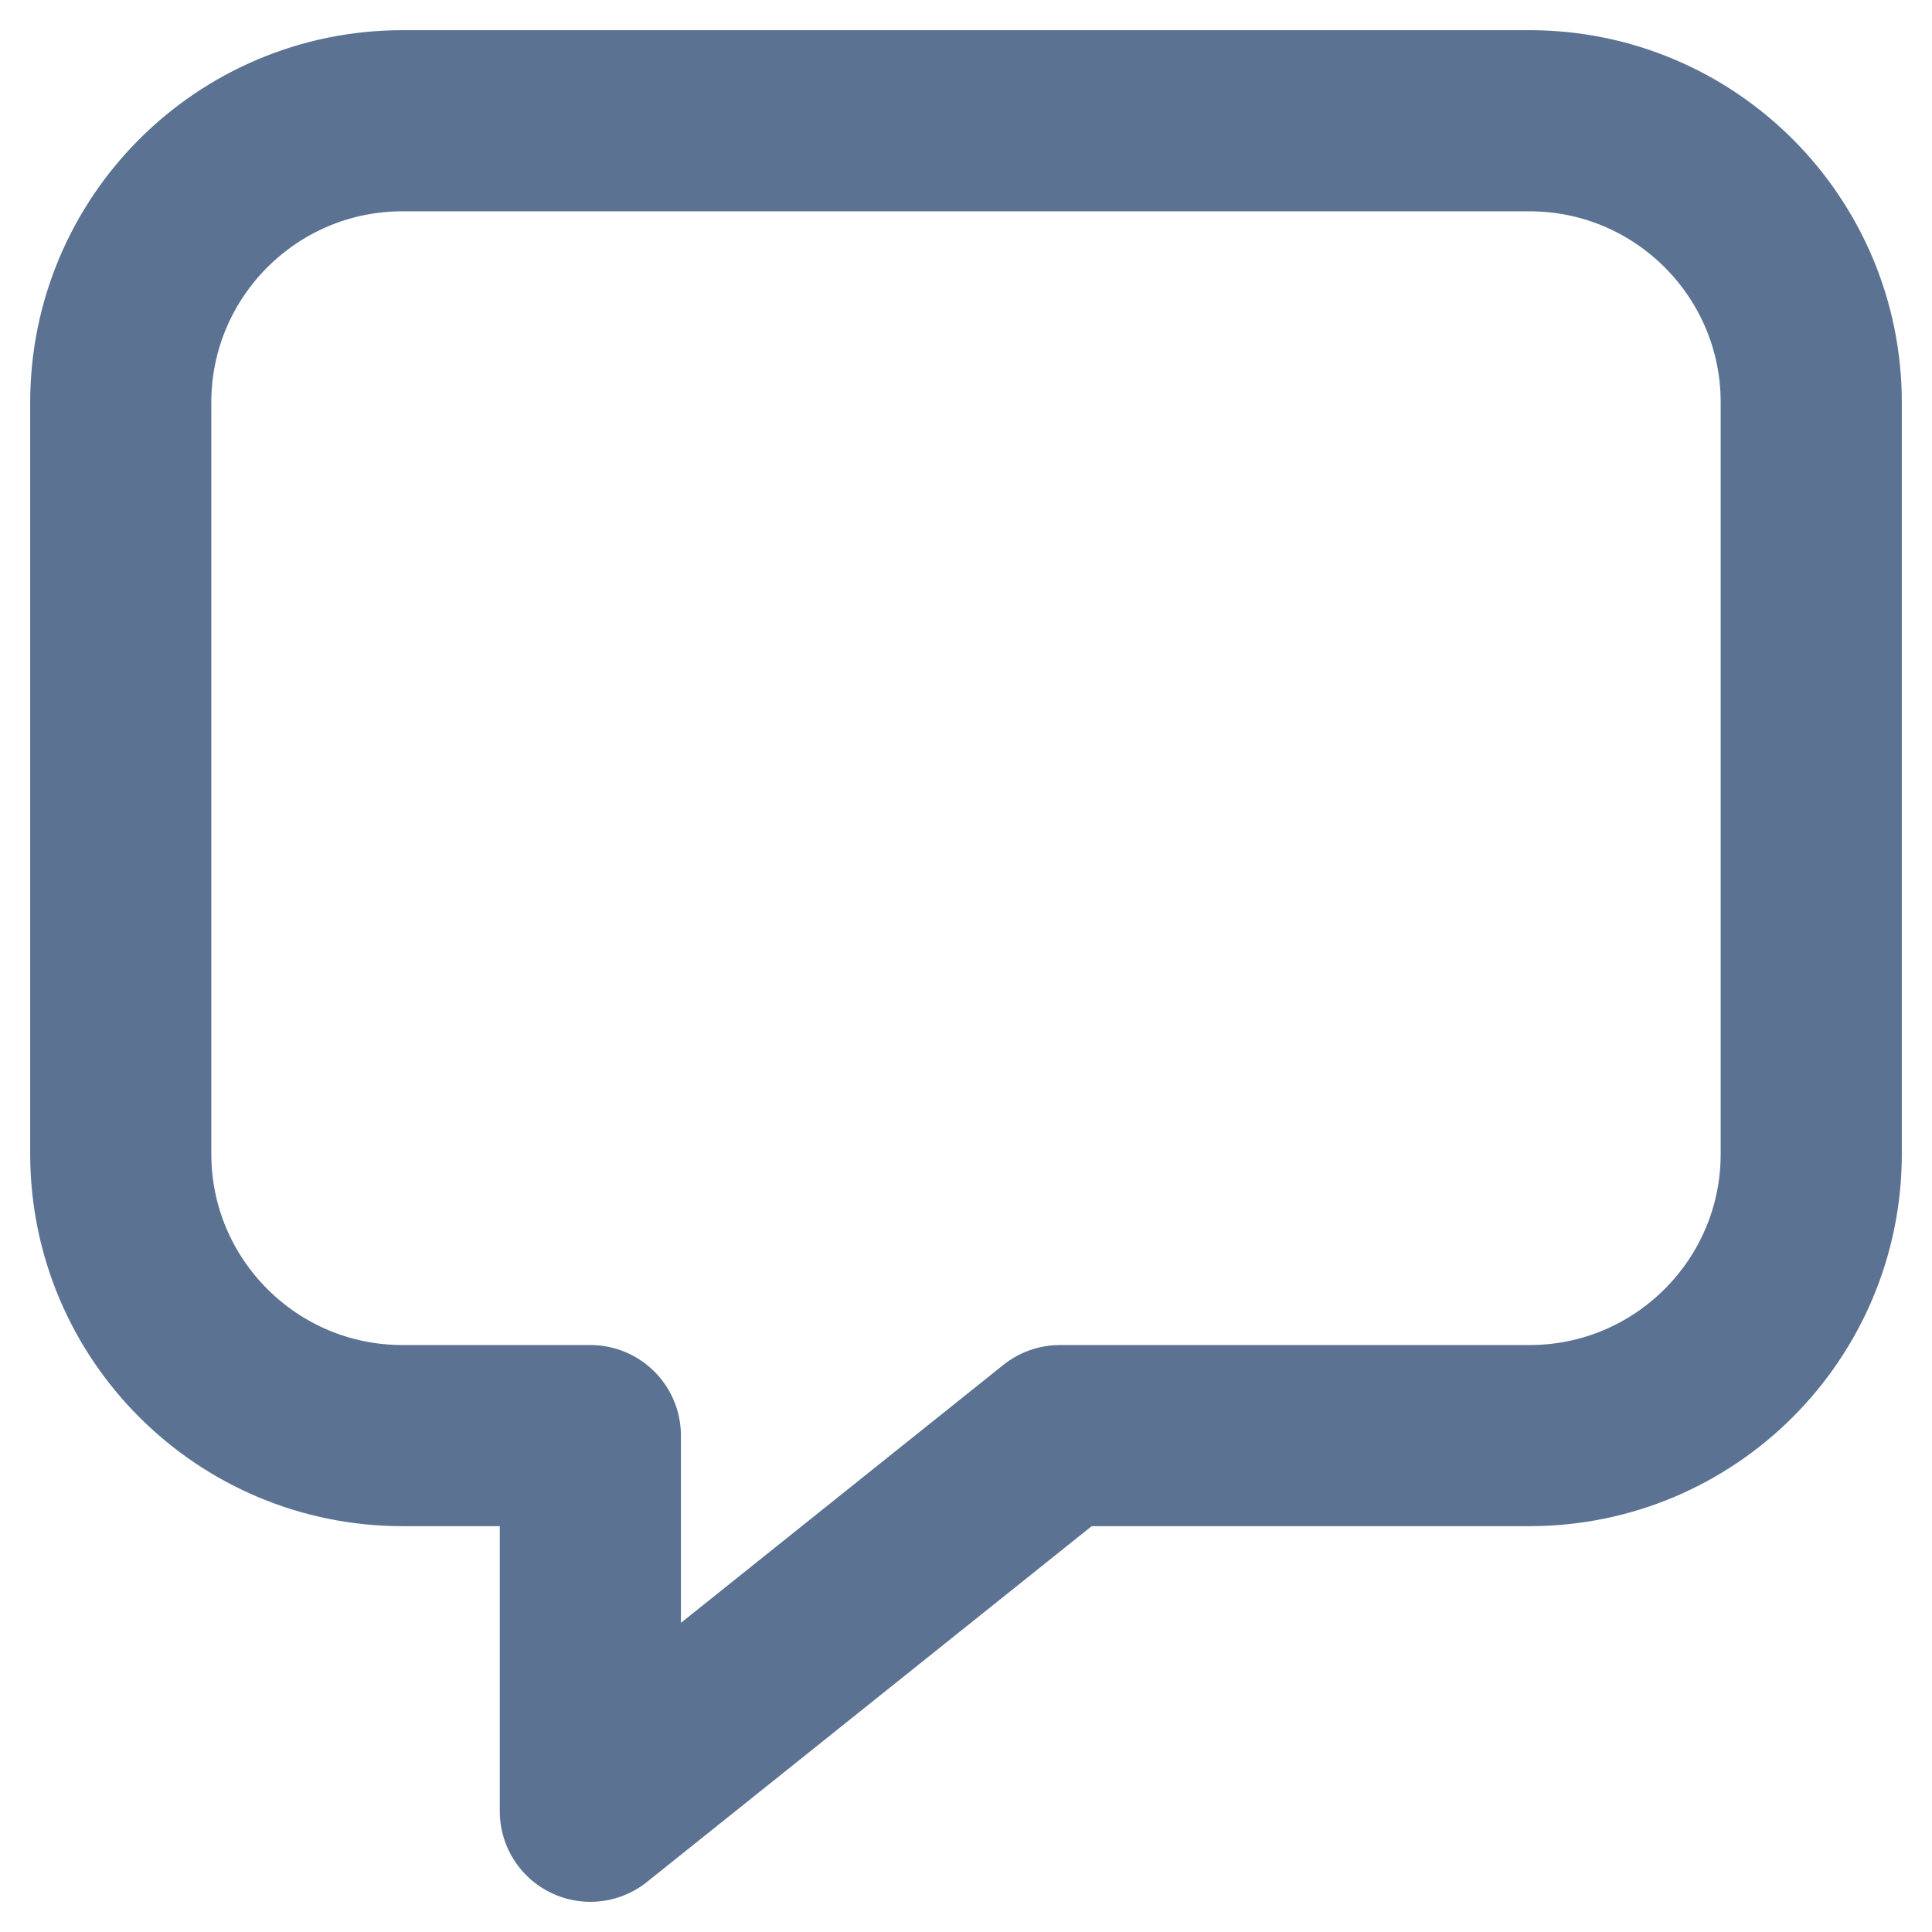<svg width="16" height="16" viewBox="0 0 16 16" fill="none" xmlns="http://www.w3.org/2000/svg">
<path d="M8.778 11.889H12.667C13.955 11.889 15 10.844 15 9.556V3.333C15 2.045 13.955 1 12.667 1H3.333C2.045 1 1 2.045 1 3.333V9.556C1 10.844 2.045 11.889 3.333 11.889H4.889V15L8.778 11.889" stroke="#5C7292" stroke-width="1.5" stroke-linecap="round" stroke-linejoin="round"/>
</svg>
